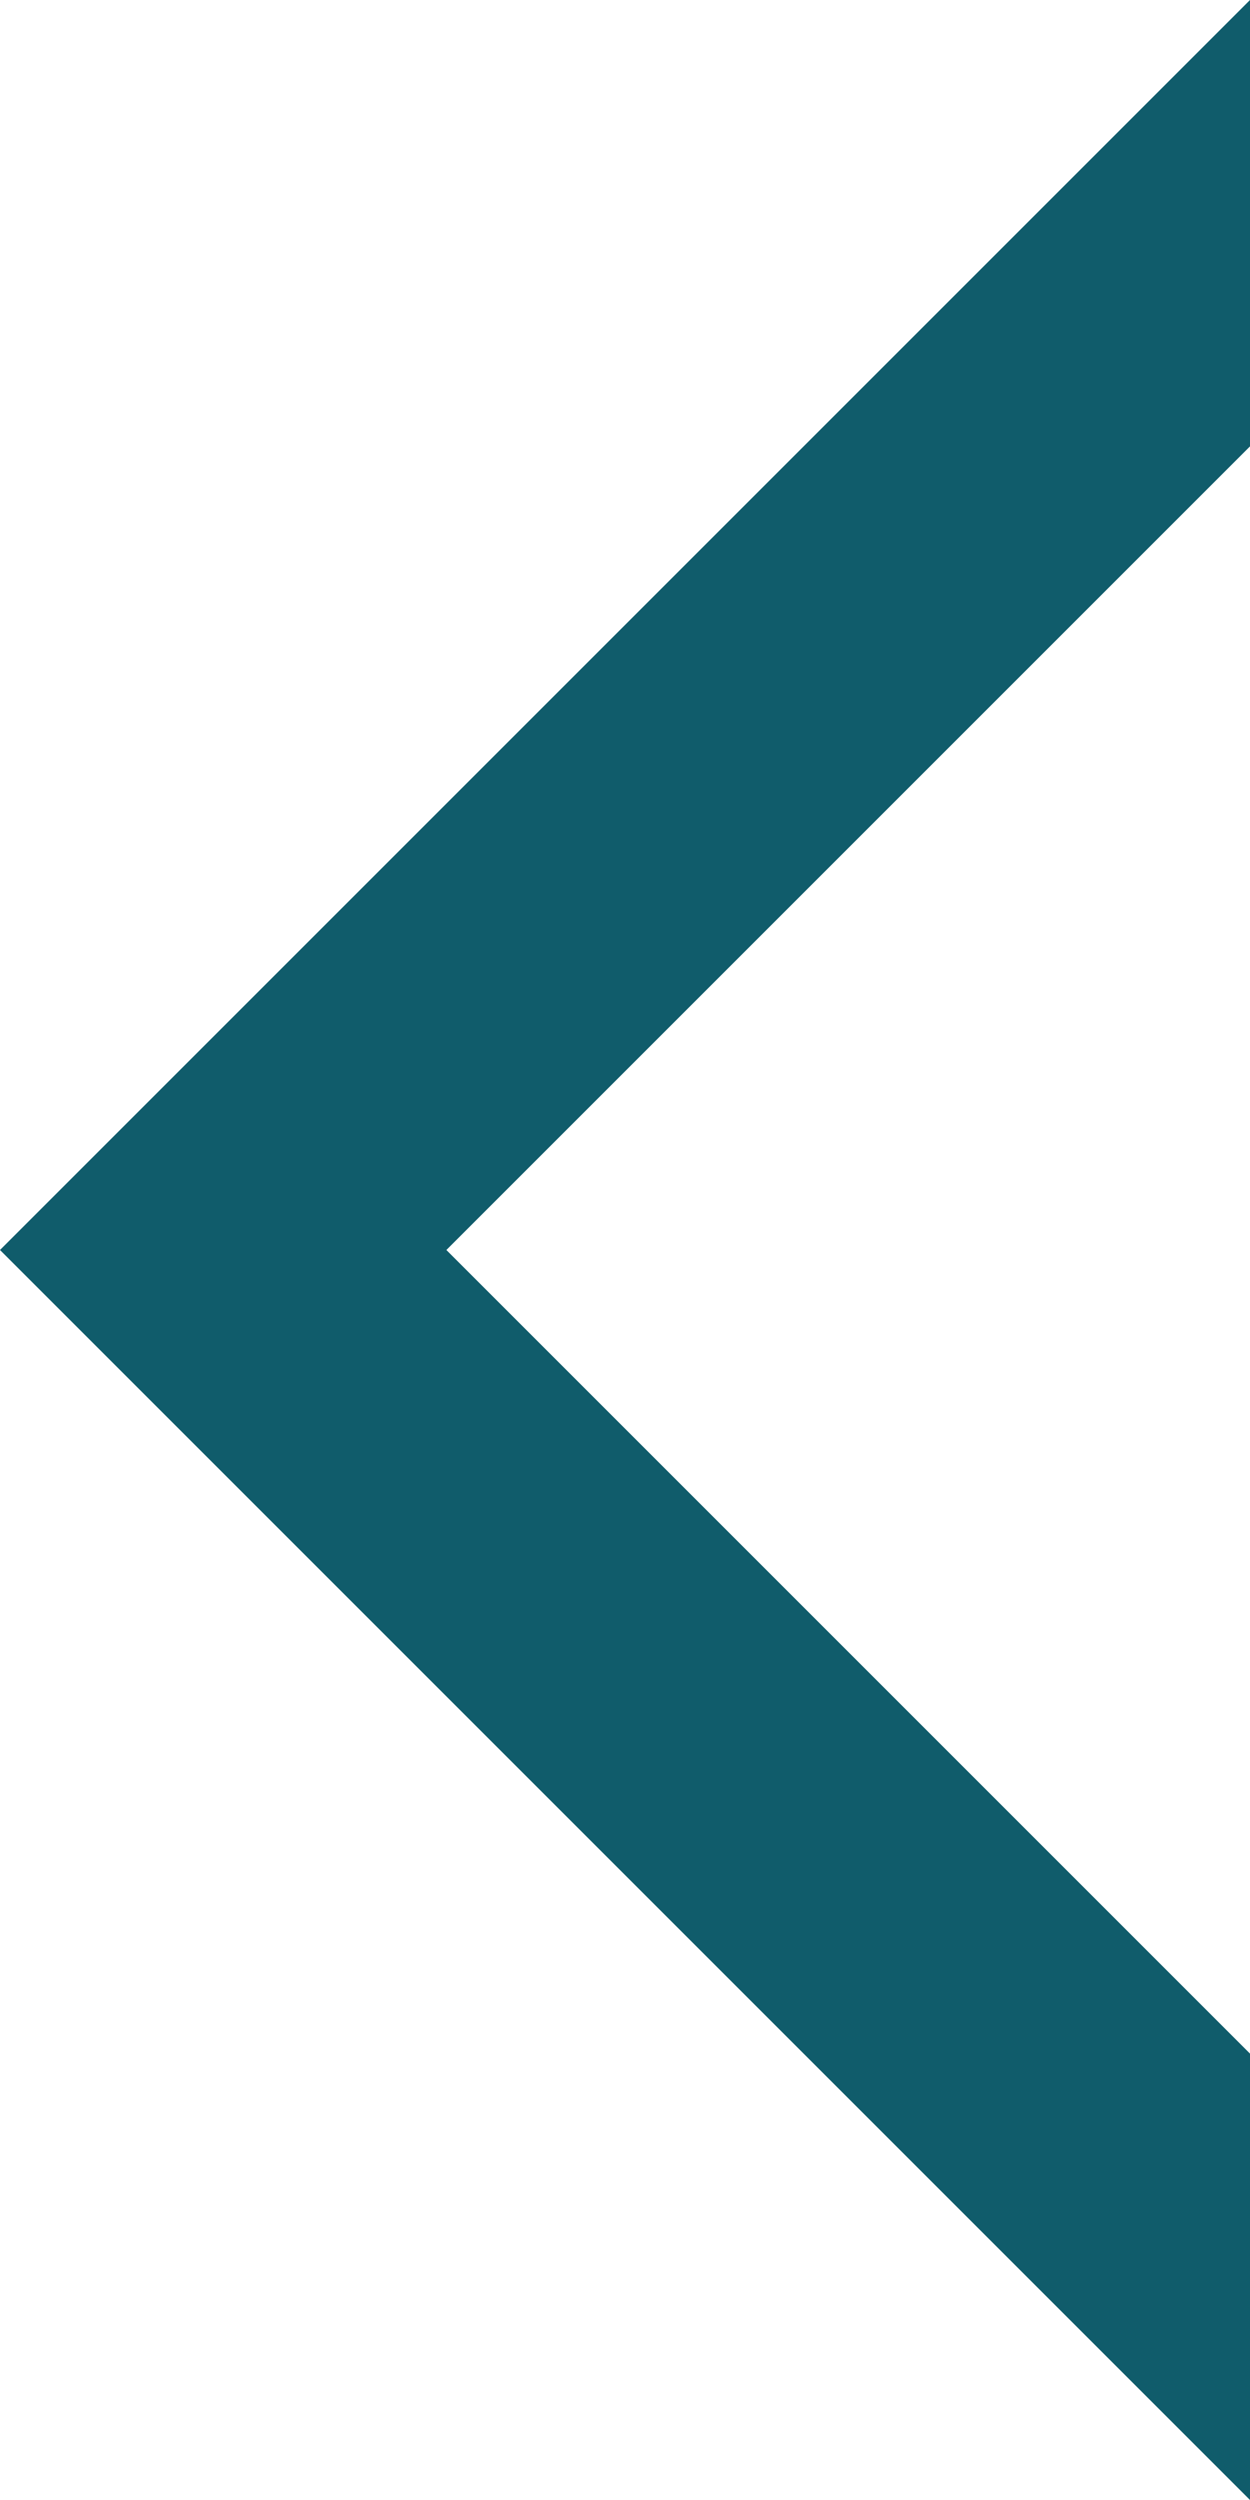 <svg width="10" height="20" viewBox="0 0 10 20" fill="none" xmlns="http://www.w3.org/2000/svg">
<path d="M10 -1.70469e-05L10 3.571L3.571 10L10 16.429L10 20L5.714 15.714L1.429 11.429L2.78141e-07 10L5.714 4.286L10 -1.70469e-05Z" fill="#105C6B"/>
</svg>
